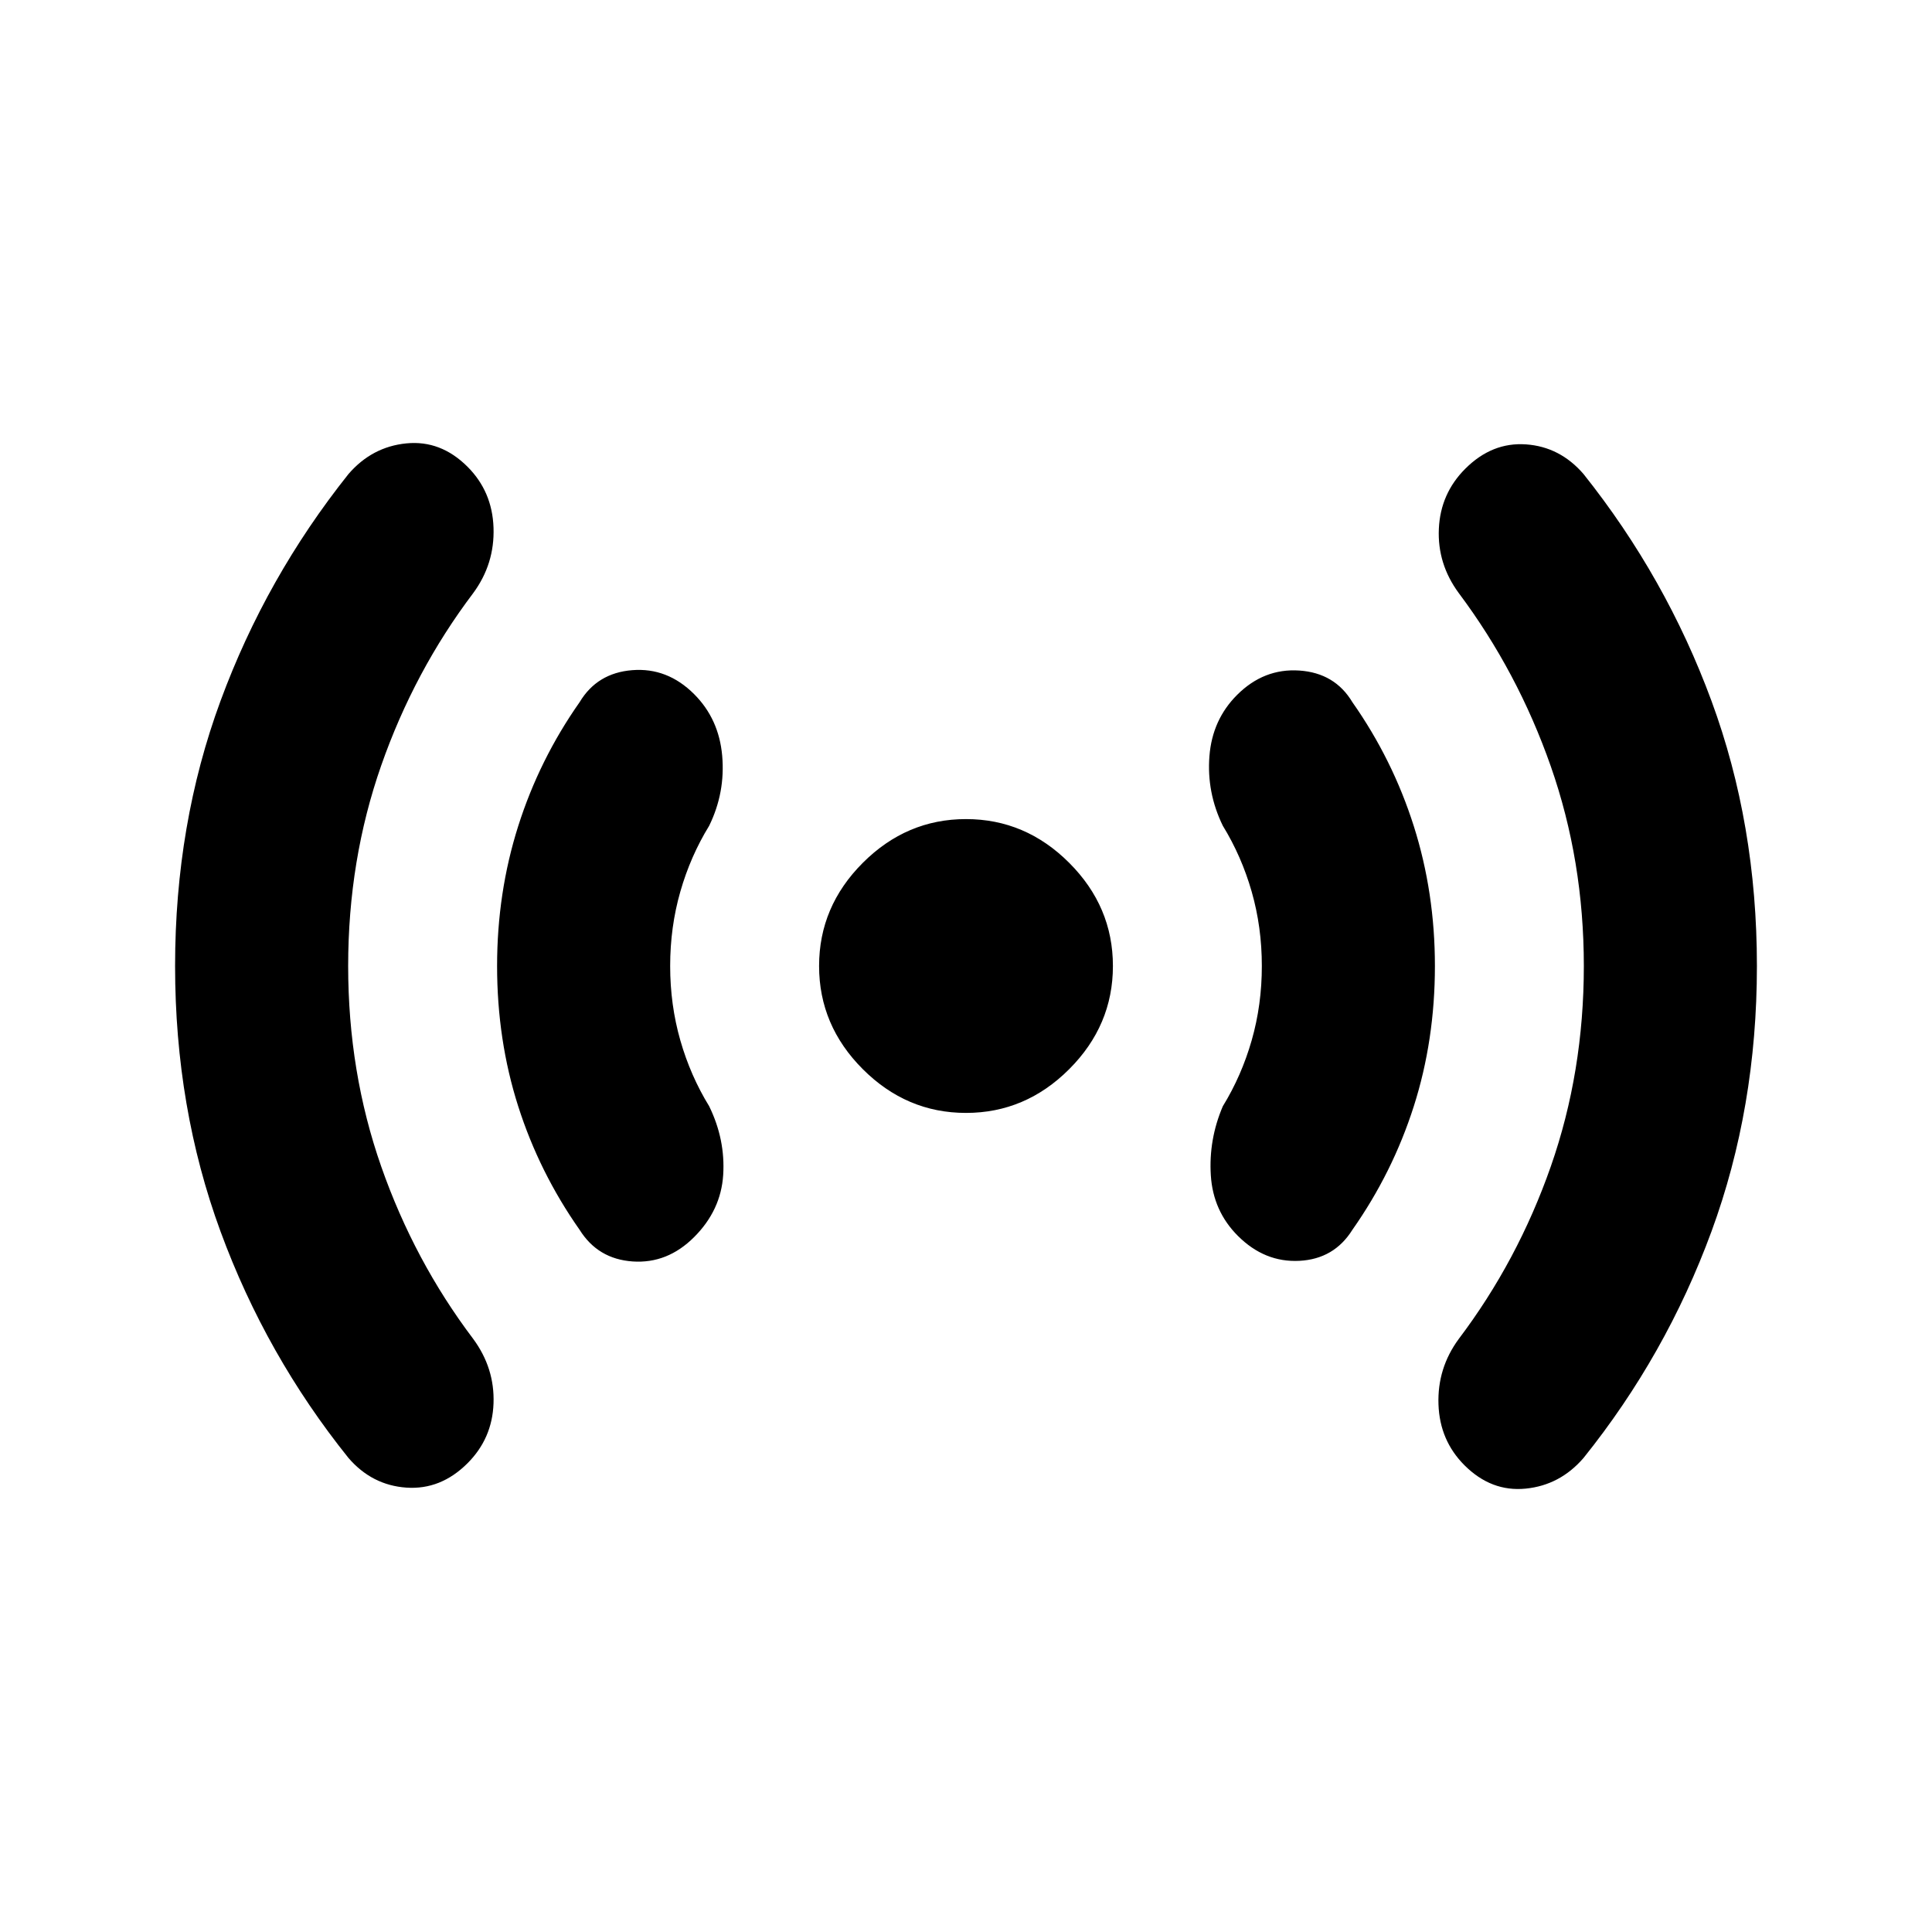 <svg xmlns="http://www.w3.org/2000/svg" height="24" viewBox="0 -960 960 960" width="24"><path d="M173-480q0 52.69 16.42 99.62 16.43 46.92 45.73 85.69 10.7 14.54 10.08 32-.61 17.46-12.92 29.77-13.31 13.3-30.39 12.11-17.07-1.19-28.76-14.73-41-51.08-63.58-112.54Q87-409.54 87-480q0-70.46 22.58-131.73 22.58-61.27 63.58-112.73 11.69-13.54 28.76-15.23 17.08-1.69 30.39 11.61 12.31 12.31 12.92 30.27.62 17.96-10.08 32.5-29.3 38.77-45.73 85.69Q173-532.69 173-480Zm160 0q0 19.31 5.04 36.92 5.04 17.62 14.35 32.77 8.07 16.54 6.96 34.12-1.12 17.57-14.43 30.88-13.3 13.31-30.57 12.12-17.27-1.2-26.35-15.73-20-28.47-30.5-61.35T247-480q0-36.46 10.5-69.54 10.5-33.07 30.5-61.54 8.69-14.53 26.15-15.92 17.47-1.38 30.77 11.92 12.31 12.31 13.93 30.58 1.61 18.27-6.46 34.81-9.31 15.15-14.35 32.77Q333-499.31 333-480Zm147 73q-29.54 0-51.27-21.73Q407-450.46 407-480q0-29.54 21.73-51.27Q450.46-553 480-553q29.54 0 51.27 21.73Q553-509.54 553-480q0 29.54-21.73 51.27Q509.54-407 480-407Zm147-73q0-19.31-5.04-36.92-5.04-17.62-14.35-32.77-8.07-16.54-6.65-34.62 1.42-18.07 13.73-30.38Q628-628 645.65-626.81q17.66 1.2 26.35 15.73 20 28.47 30.5 61.54Q713-516.46 713-480q0 36.85-10.5 69.73T672-348.92q-9.08 14.53-26.35 15.42-17.27.88-30.57-12.42-12.31-12.31-13.43-30.08-1.11-17.77 5.96-34.31 9.31-15.15 14.35-32.77Q627-460.69 627-480Zm160 0q0-52.31-16.42-99.23-16.43-46.92-45.73-86.08-10.7-14.54-9.89-32 .81-17.46 13.12-29.77 13.3-13.3 30.19-12.11 16.88 1.19 28.57 14.73 41 51.46 63.58 112.73T873-480q0 70.46-22.58 131.92-22.58 61.46-63.58 112.54-11.69 13.54-28.76 15.23-17.08 1.69-30.39-11.61-12.31-12.31-12.92-30.27-.62-17.96 10.08-32.5 29.3-38.77 45.73-85.69Q787-427.31 787-480Z"/></svg>